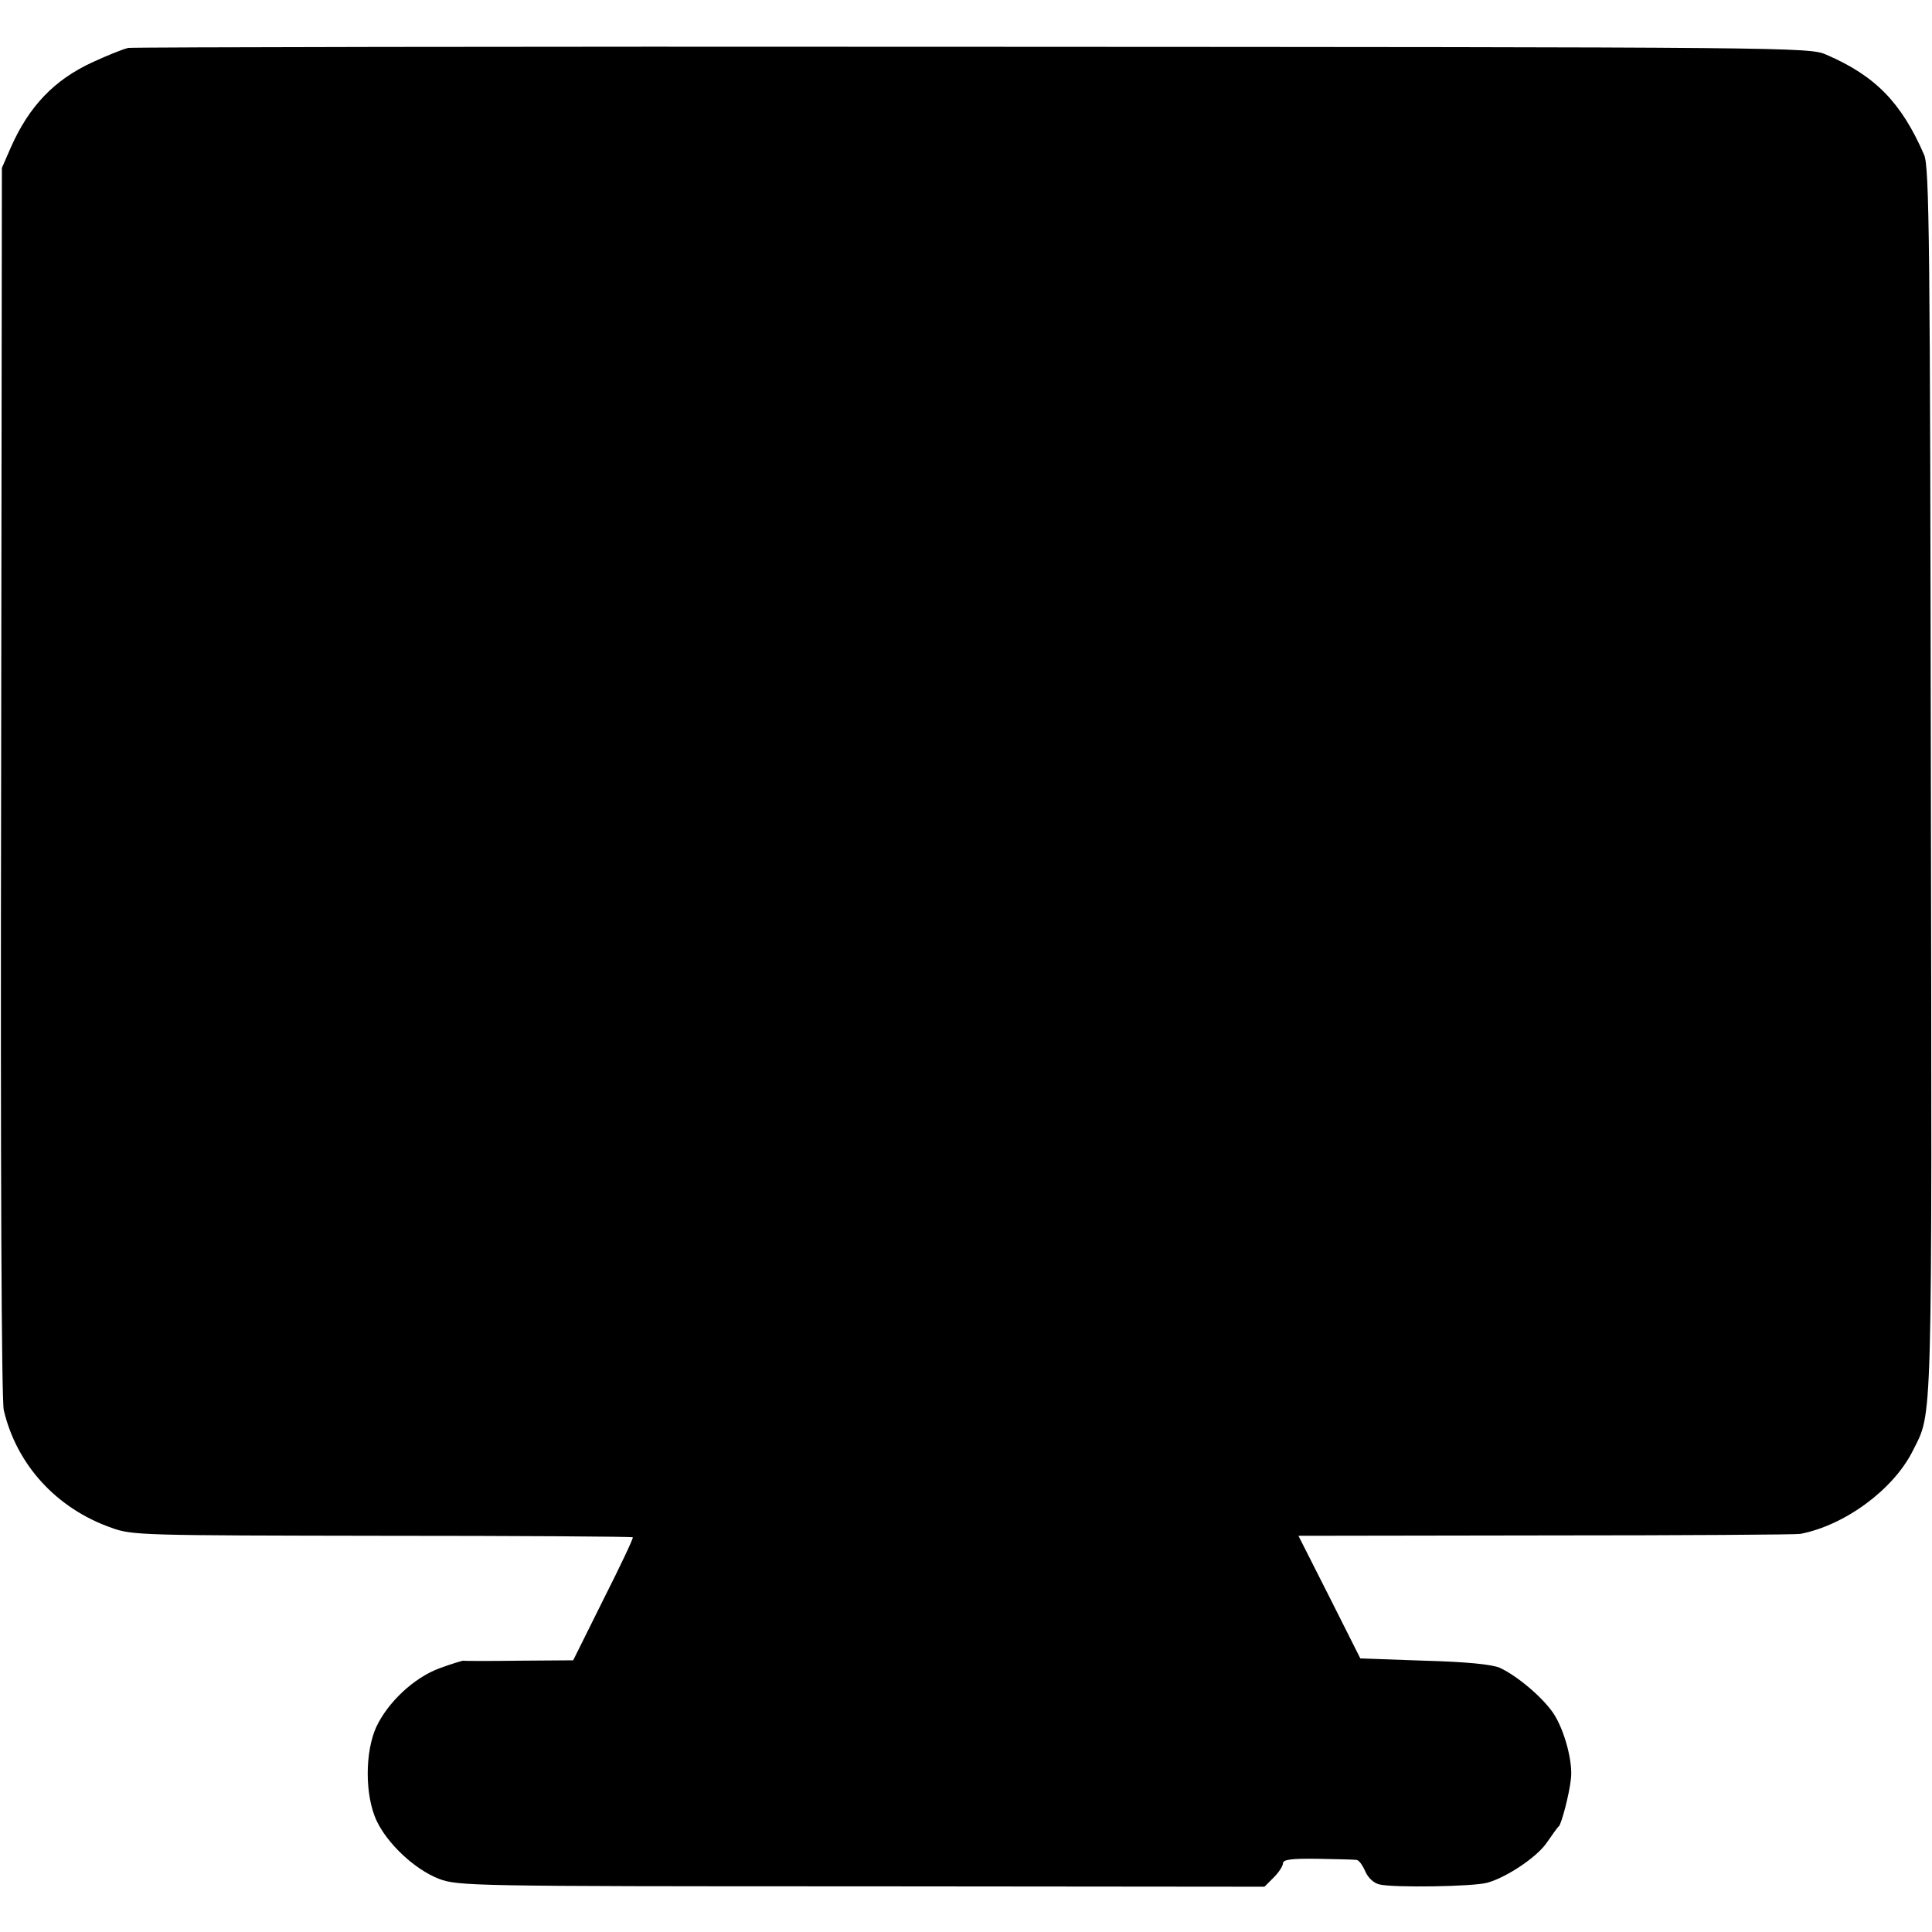<?xml version="1.0" standalone="no"?>
<!DOCTYPE svg PUBLIC "-//W3C//DTD SVG 20010904//EN"
 "http://www.w3.org/TR/2001/REC-SVG-20010904/DTD/svg10.dtd">
<svg version="1.0" xmlns="http://www.w3.org/2000/svg"
 width="512pt" height="512pt" viewBox="0 0 512 512"
 preserveAspectRatio="xMidYMid meet">
<g transform="translate(0,512) scale(0.1,-0.1)"
fill="#000000" stroke="none">
<path d="M340 4993 c-14 -3 -56 -20 -95 -38 -102 -47 -168 -117 -216 -225
l-24 -55 -2 -1625 c-2 -1031 1 -1640 7 -1667 34 -145 140 -261 286 -312 55
-20 82 -20 717 -21 363 0 662 -2 664 -4 2 -2 -33 -76 -78 -165 l-80 -161 -142
-1 c-78 -1 -145 -1 -149 0 -4 0 -33 -9 -63 -20 -68 -25 -137 -90 -168 -156
-30 -67 -30 -179 0 -246 29 -63 102 -131 166 -156 51 -19 81 -20 1120 -20
l1068 -1 24 24 c14 14 25 31 25 38 0 10 22 13 93 12 50 -1 97 -2 102 -3 6 0
16 -14 23 -30 7 -17 23 -32 38 -35 36 -9 251 -6 287 5 52 15 132 69 157 107
14 20 27 39 31 42 7 6 28 86 32 125 6 45 -17 130 -46 174 -28 42 -95 99 -142
121 -20 9 -88 16 -200 19 l-170 6 -82 163 -82 162 657 1 c361 0 664 2 673 4
119 23 247 118 298 220 53 107 51 26 48 1775 -2 1428 -4 1629 -18 1660 -60
138 -129 209 -259 265 -44 20 -86 20 -2260 21 -1218 1 -2226 -1 -2240 -3z"/>
</g>
</svg>
